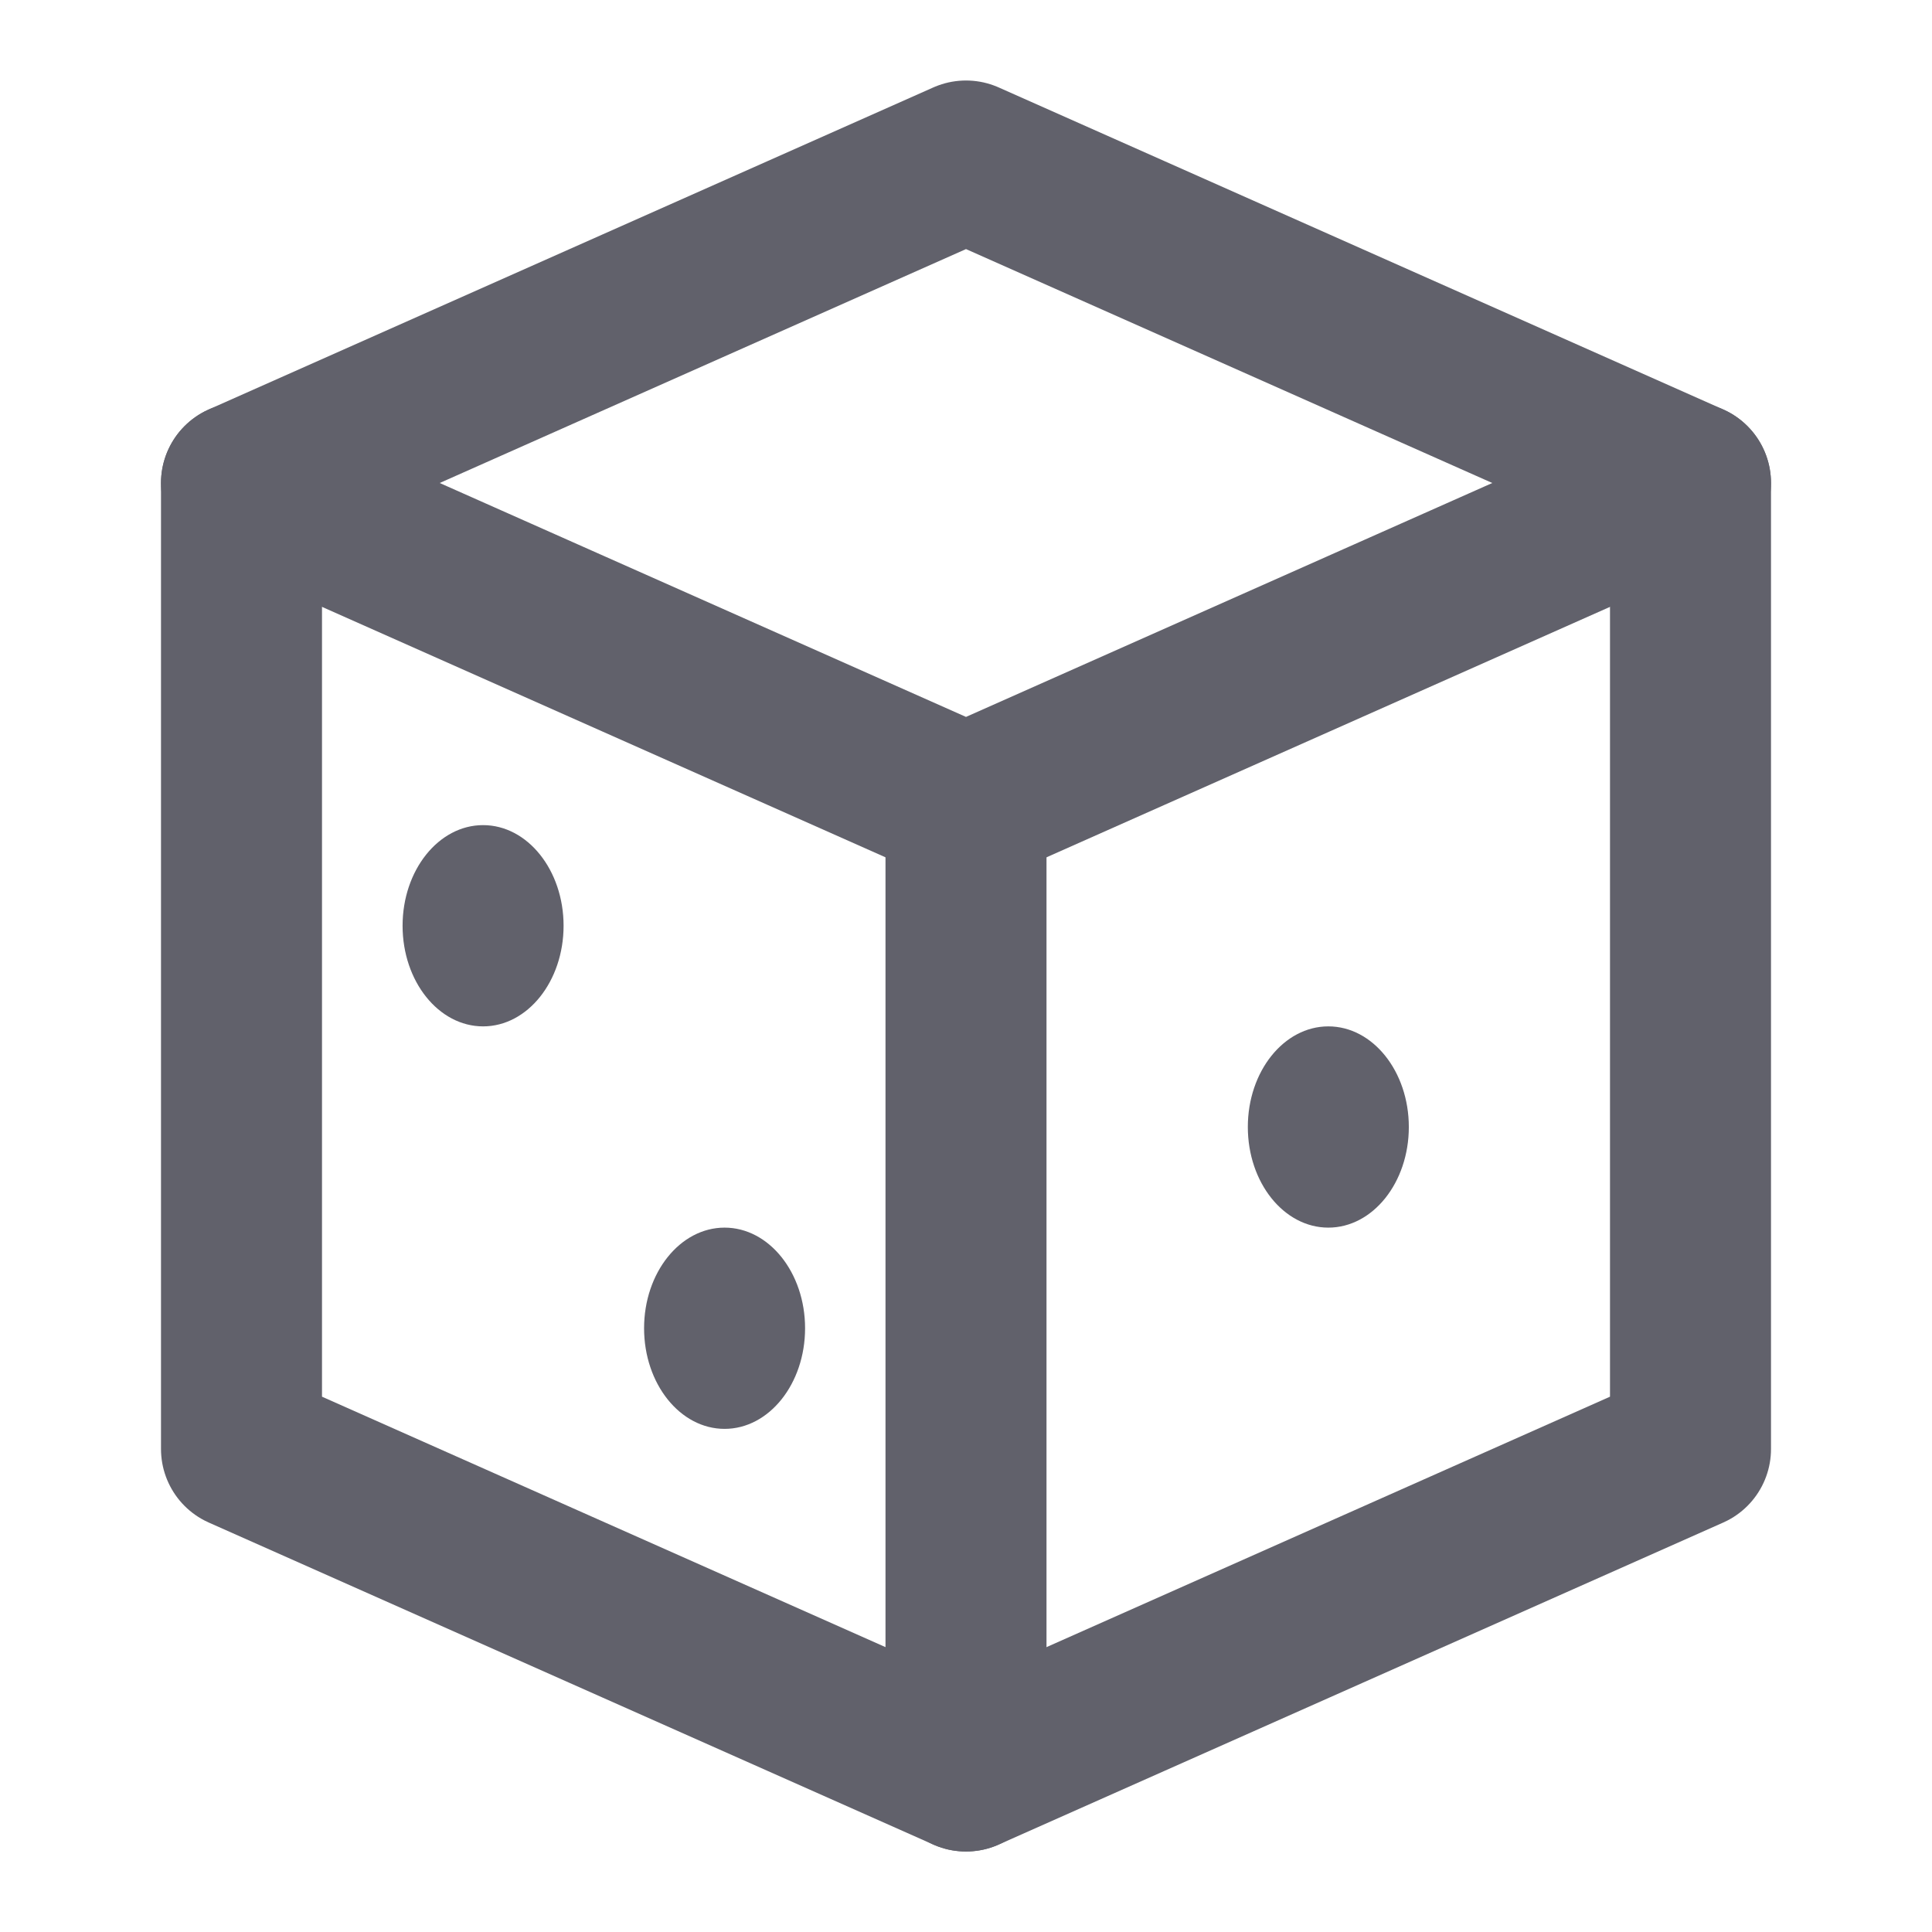 <svg xmlns="http://www.w3.org/2000/svg" height="24" width="24" viewBox="0 0 24 24"><title>dice</title><g stroke-linecap="round" fill="#61616b" stroke-linejoin="round" class="nc-icon-wrapper"><polyline data-cap="butt" points="3 6 12 10 21 6" fill="none" stroke="#61616b" stroke-width="2"></polyline><line data-cap="butt" x1="12" y1="10" x2="12" y2="22" fill="none" stroke="#61616b" stroke-width="2"></line><polygon points="21 18 12 22 3 18 3 6 12 2 21 6 21 18" fill="none" stroke="#61616b" stroke-width="2"></polygon><ellipse data-color="color-2" data-stroke="none" cx="16.501" cy="14" rx="1" ry="1.25" fill="#61616b" stroke="none"></ellipse><ellipse data-color="color-2" data-stroke="none" cx="6.001" cy="11.5" rx="1" ry="1.25" fill="#61616b" stroke="none"></ellipse><ellipse data-color="color-2" data-stroke="none" cx="9.001" cy="16.5" rx="1" ry="1.25" fill="#61616b" stroke="none"></ellipse></g></svg>